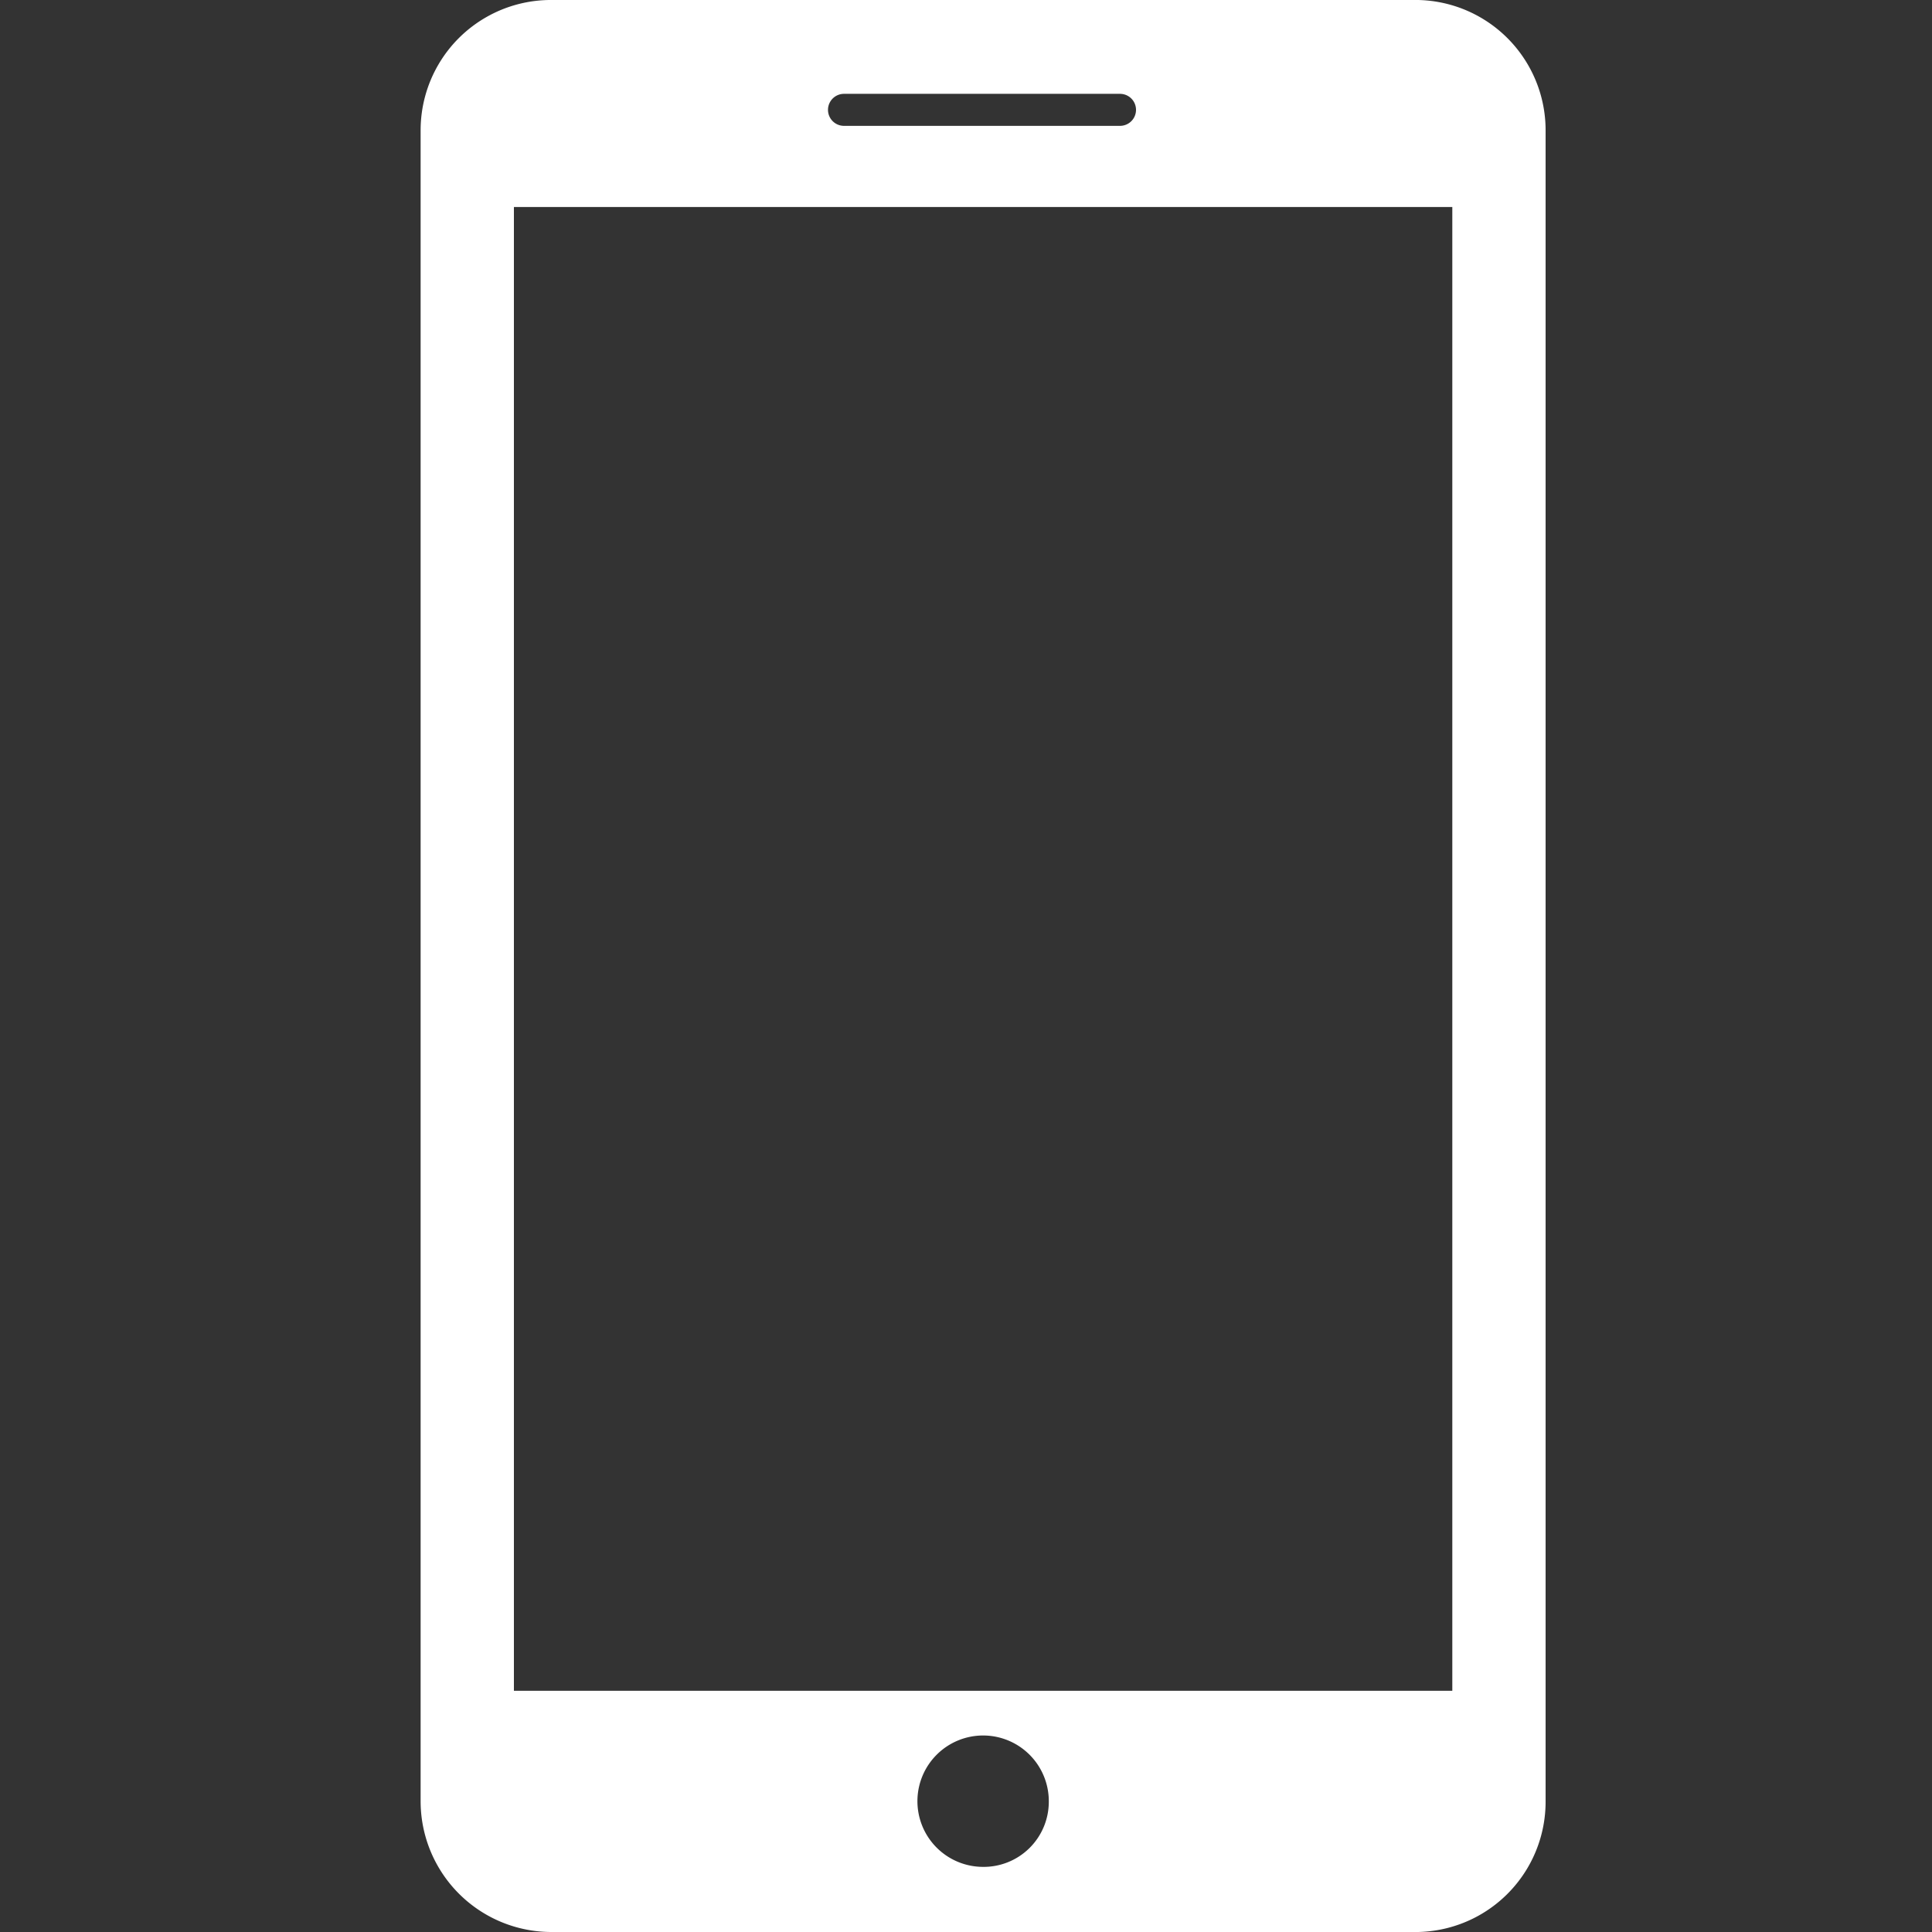 <svg id="Capa_1" data-name="Capa 1" xmlns="http://www.w3.org/2000/svg" viewBox="0 0 35 35"><rect x="0" y="0" width="35" height="35" fill="#333333" stroke="none"/><defs><style>.cls-1{fill:#fff;}</style></defs><title>Zeichenfläche 1</title><path class="cls-1" d="M25.59,0H10A2.36,2.36,0,0,0,7.62,2.36V32.63A2.37,2.37,0,0,0,10,35H25.59A2.36,2.36,0,0,0,28,32.64V2.36A2.36,2.36,0,0,0,25.59,0ZM15.29,1.7h5a.29.29,0,1,1,0,.58h-5a.29.29,0,0,1,0-.58Zm2.5,32.12A1.19,1.19,0,1,1,19,32.64,1.18,1.18,0,0,1,17.79,33.82Zm8.52-3.19h-17V3.75h17Z"/></svg>